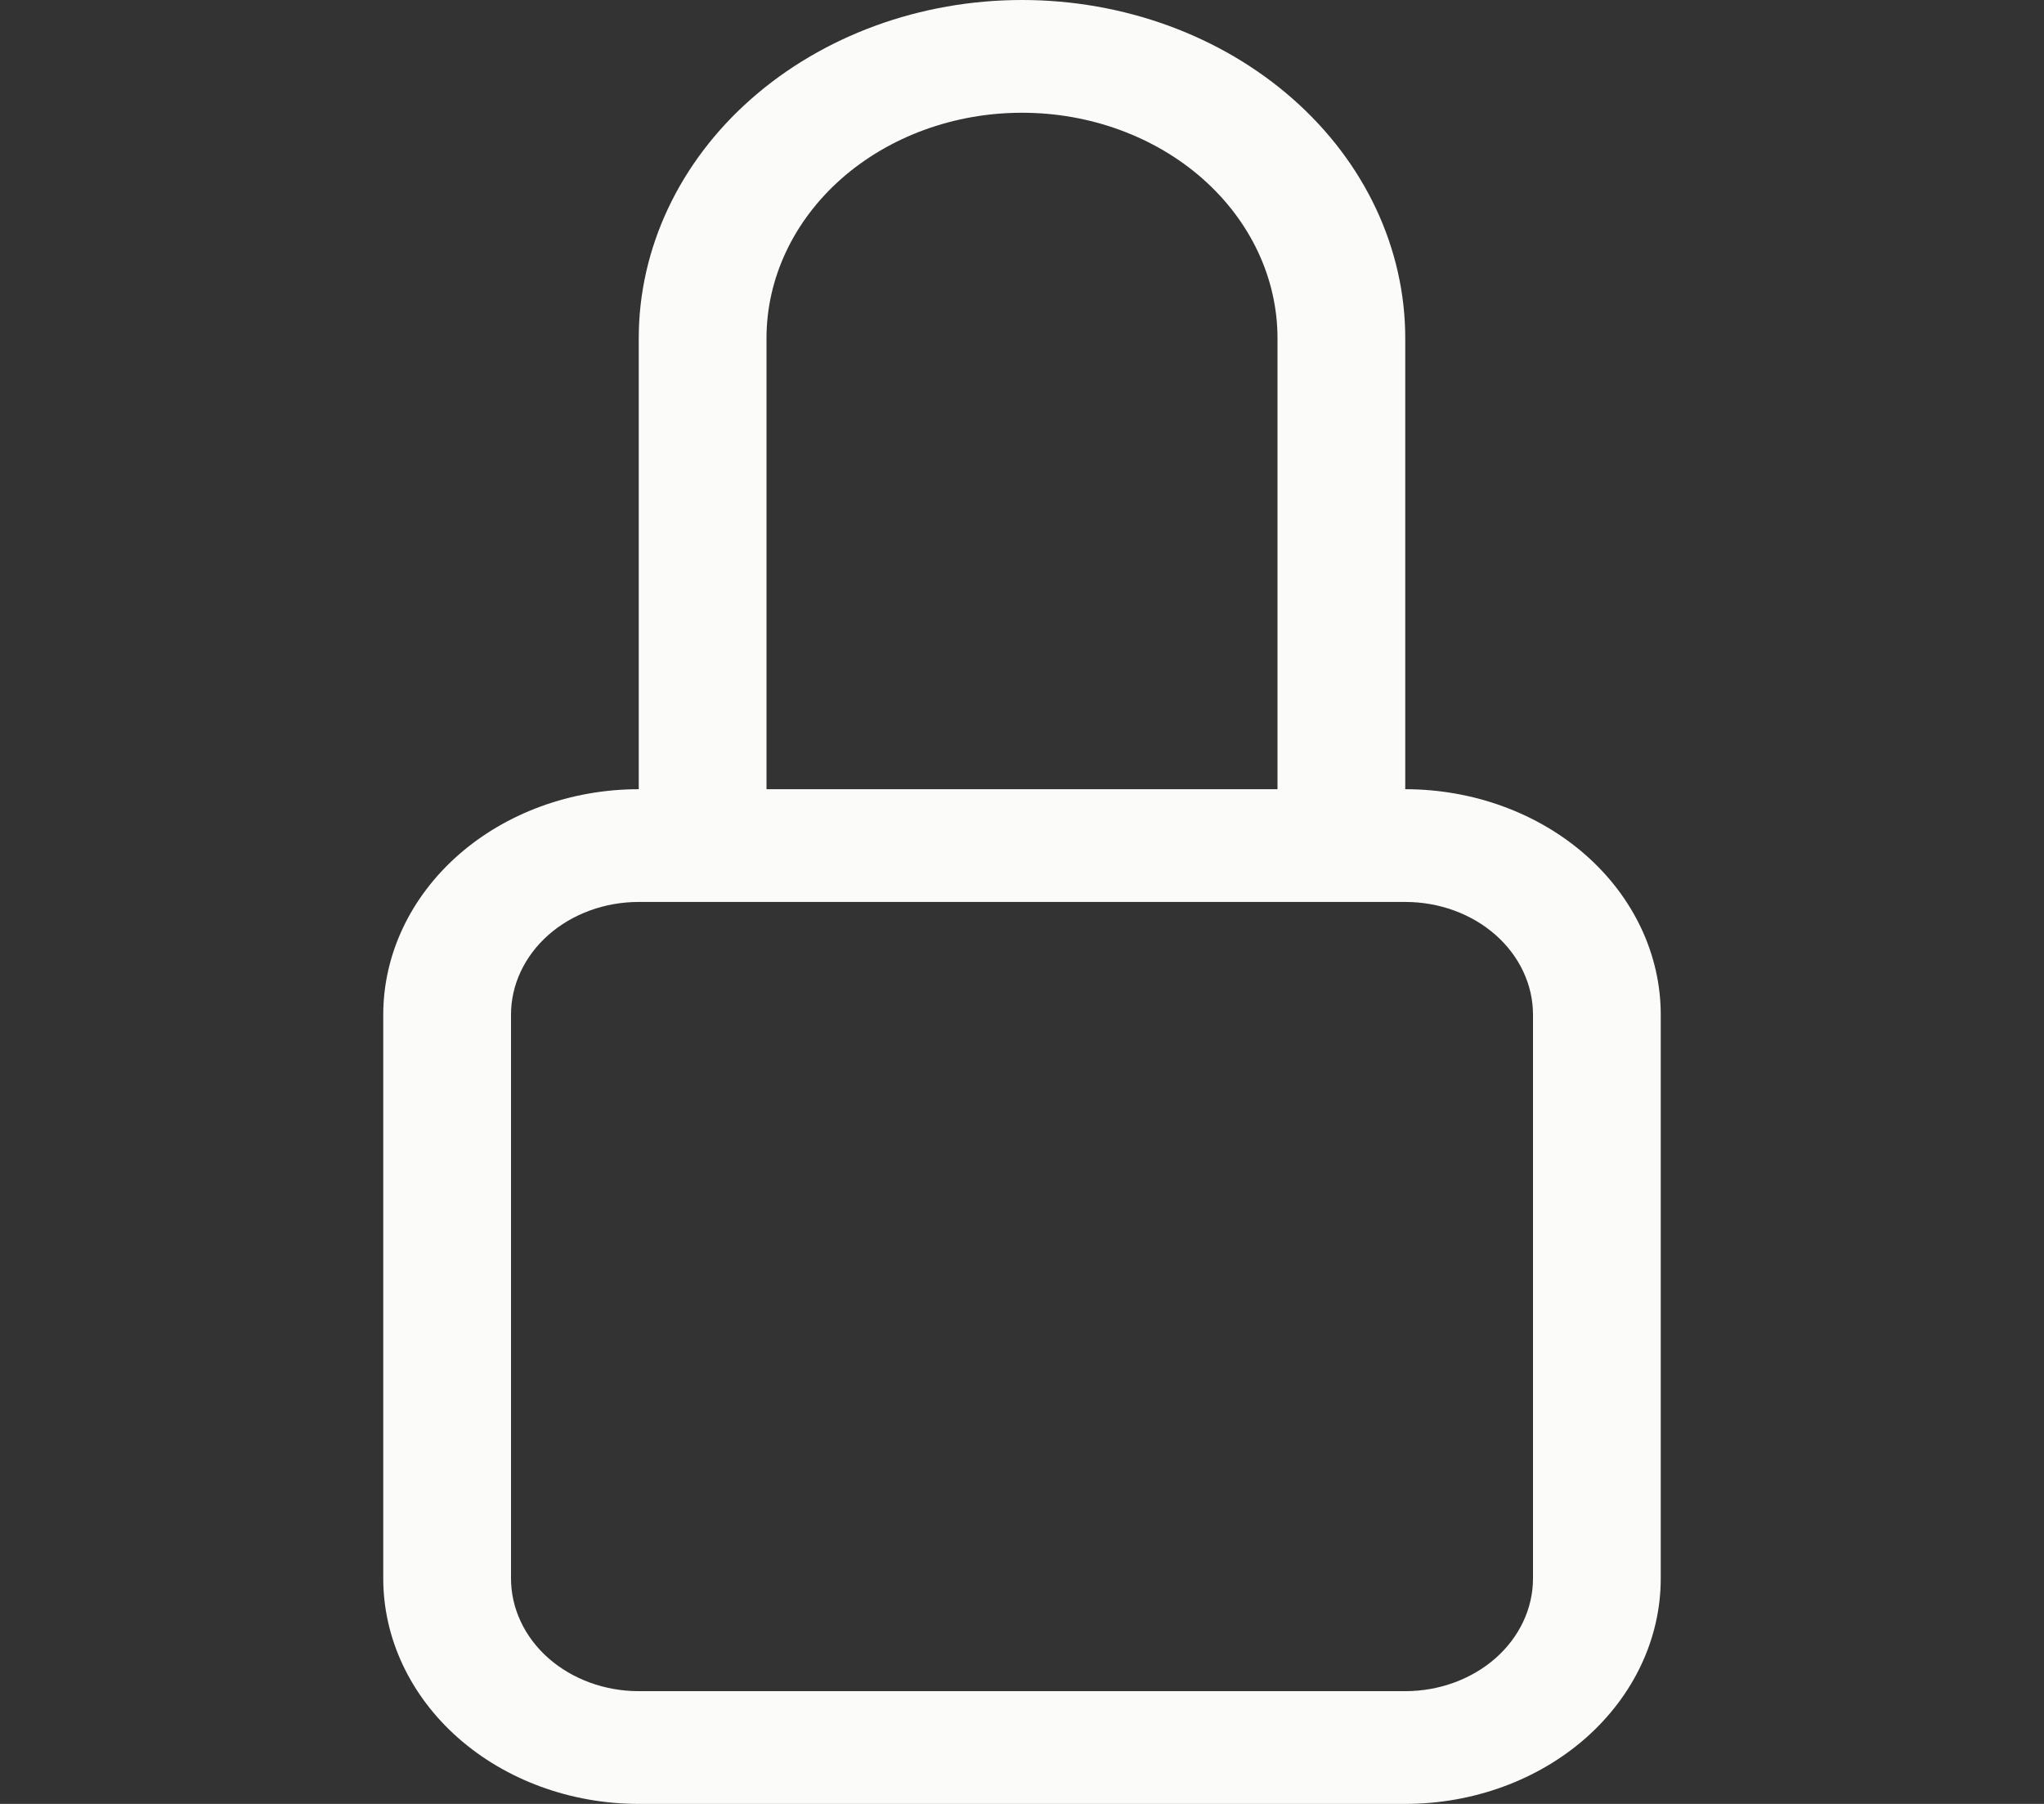 <svg width="34" height="30" viewBox="0 0 34 30" fill="none" xmlns="http://www.w3.org/2000/svg">
<rect x="0" y="0" width="34" height="30" fill="#333333" stroke="none"/>
<path d="M17 1.875C18.127 1.875 19.208 2.27 20.005 2.973C20.802 3.677 21.25 4.63 21.25 5.625V13.125H12.75V5.625C12.75 4.63 13.198 3.677 13.995 2.973C14.792 2.27 15.873 1.875 17 1.875ZM23.375 13.125V5.625C23.375 4.133 22.703 2.702 21.508 1.648C20.312 0.593 18.691 0 17 0C15.309 0 13.688 0.593 12.492 1.648C11.297 2.702 10.625 4.133 10.625 5.625V13.125C9.498 13.125 8.417 13.52 7.62 14.223C6.823 14.927 6.375 15.88 6.375 16.875V26.25C6.375 27.245 6.823 28.198 7.62 28.902C8.417 29.605 9.498 30 10.625 30H23.375C24.502 30 25.583 29.605 26.38 28.902C27.177 28.198 27.625 27.245 27.625 26.25V16.875C27.625 15.88 27.177 14.927 26.38 14.223C25.583 13.52 24.502 13.125 23.375 13.125ZM10.625 15H23.375C23.939 15 24.479 15.197 24.878 15.549C25.276 15.901 25.5 16.378 25.5 16.875V26.25C25.5 26.747 25.276 27.224 24.878 27.576C24.479 27.927 23.939 28.125 23.375 28.125H10.625C10.061 28.125 9.521 27.927 9.122 27.576C8.724 27.224 8.5 26.747 8.5 26.25V16.875C8.5 16.378 8.724 15.901 9.122 15.549C9.521 15.197 10.061 15 10.625 15Z" fill="#FBFCF9"/>
</svg>

